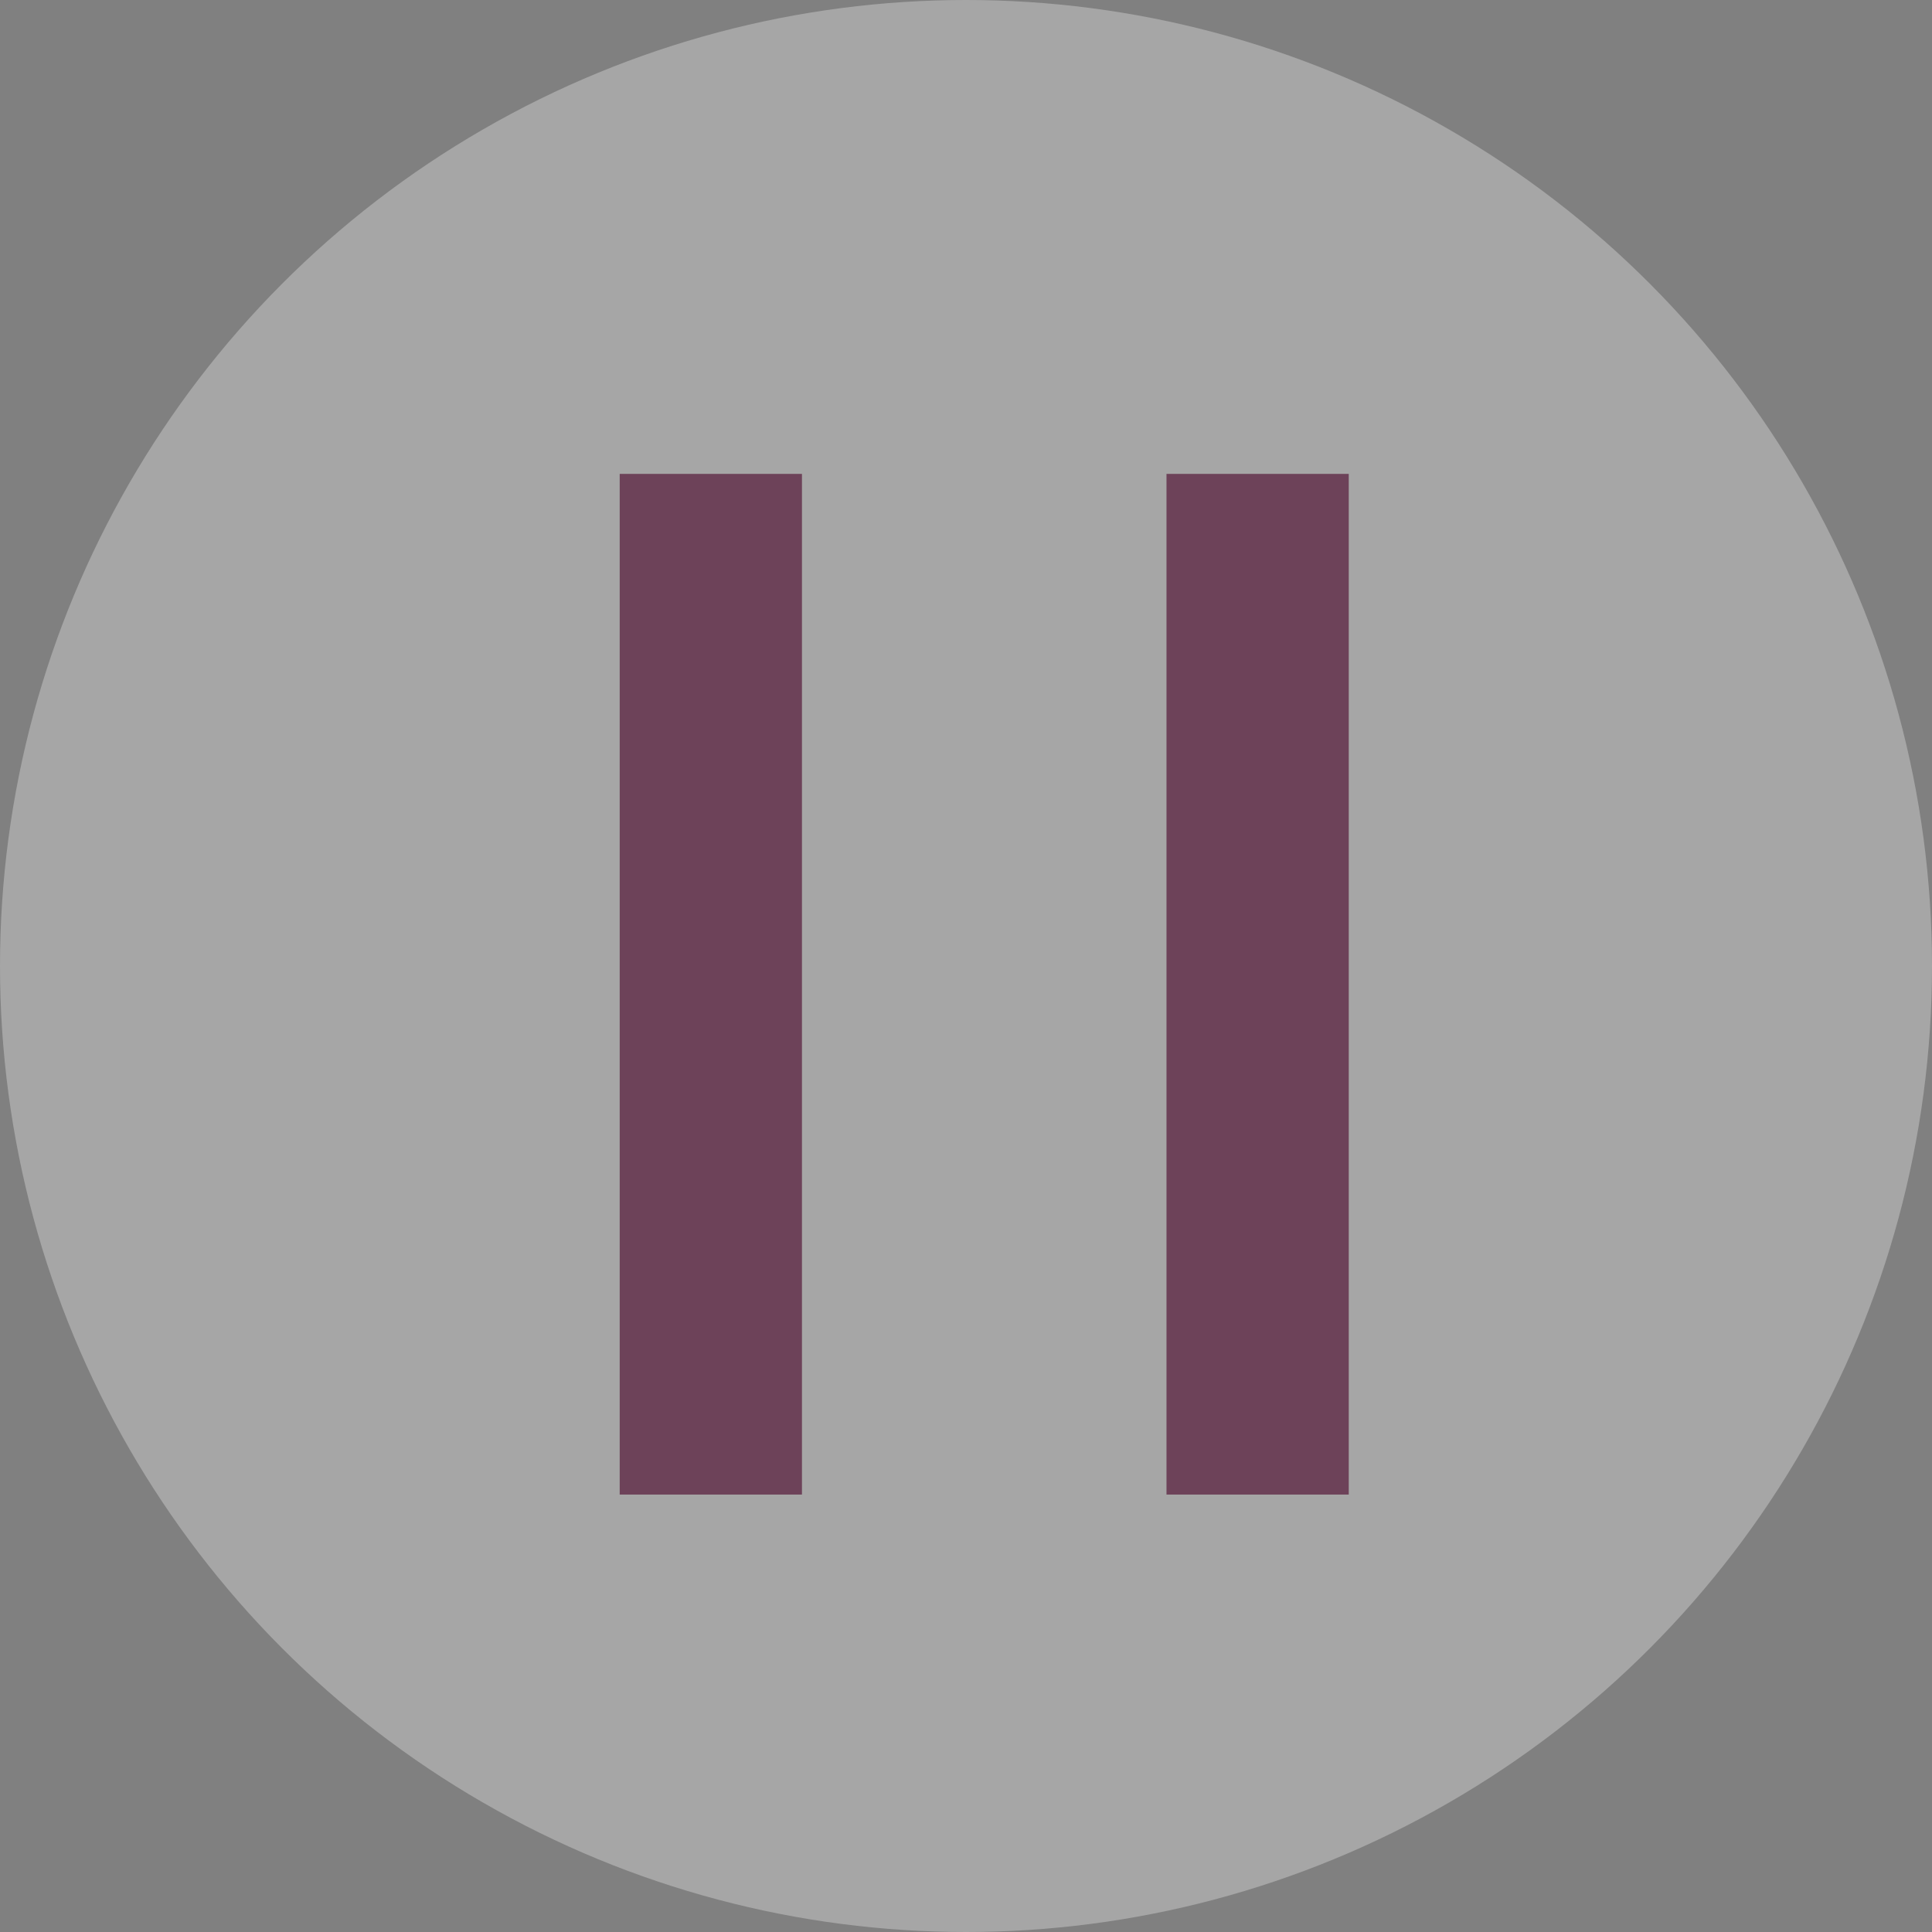 <svg width="53" height="53" viewBox="0 0 53 53" fill="none" xmlns="http://www.w3.org/2000/svg">
<rect x="0" y="0" width="53" height="53" fill="#808080" stroke="none"/>
<circle cx="26.5" cy="26.5" r="26.5" fill="white" fill-opacity="0.3"/>
<rect x="17" y="13" width="5" height="28" fill="#6D4259"/>
<rect x="32" y="13" width="5" height="28" fill="#6D4259"/>
</svg>
